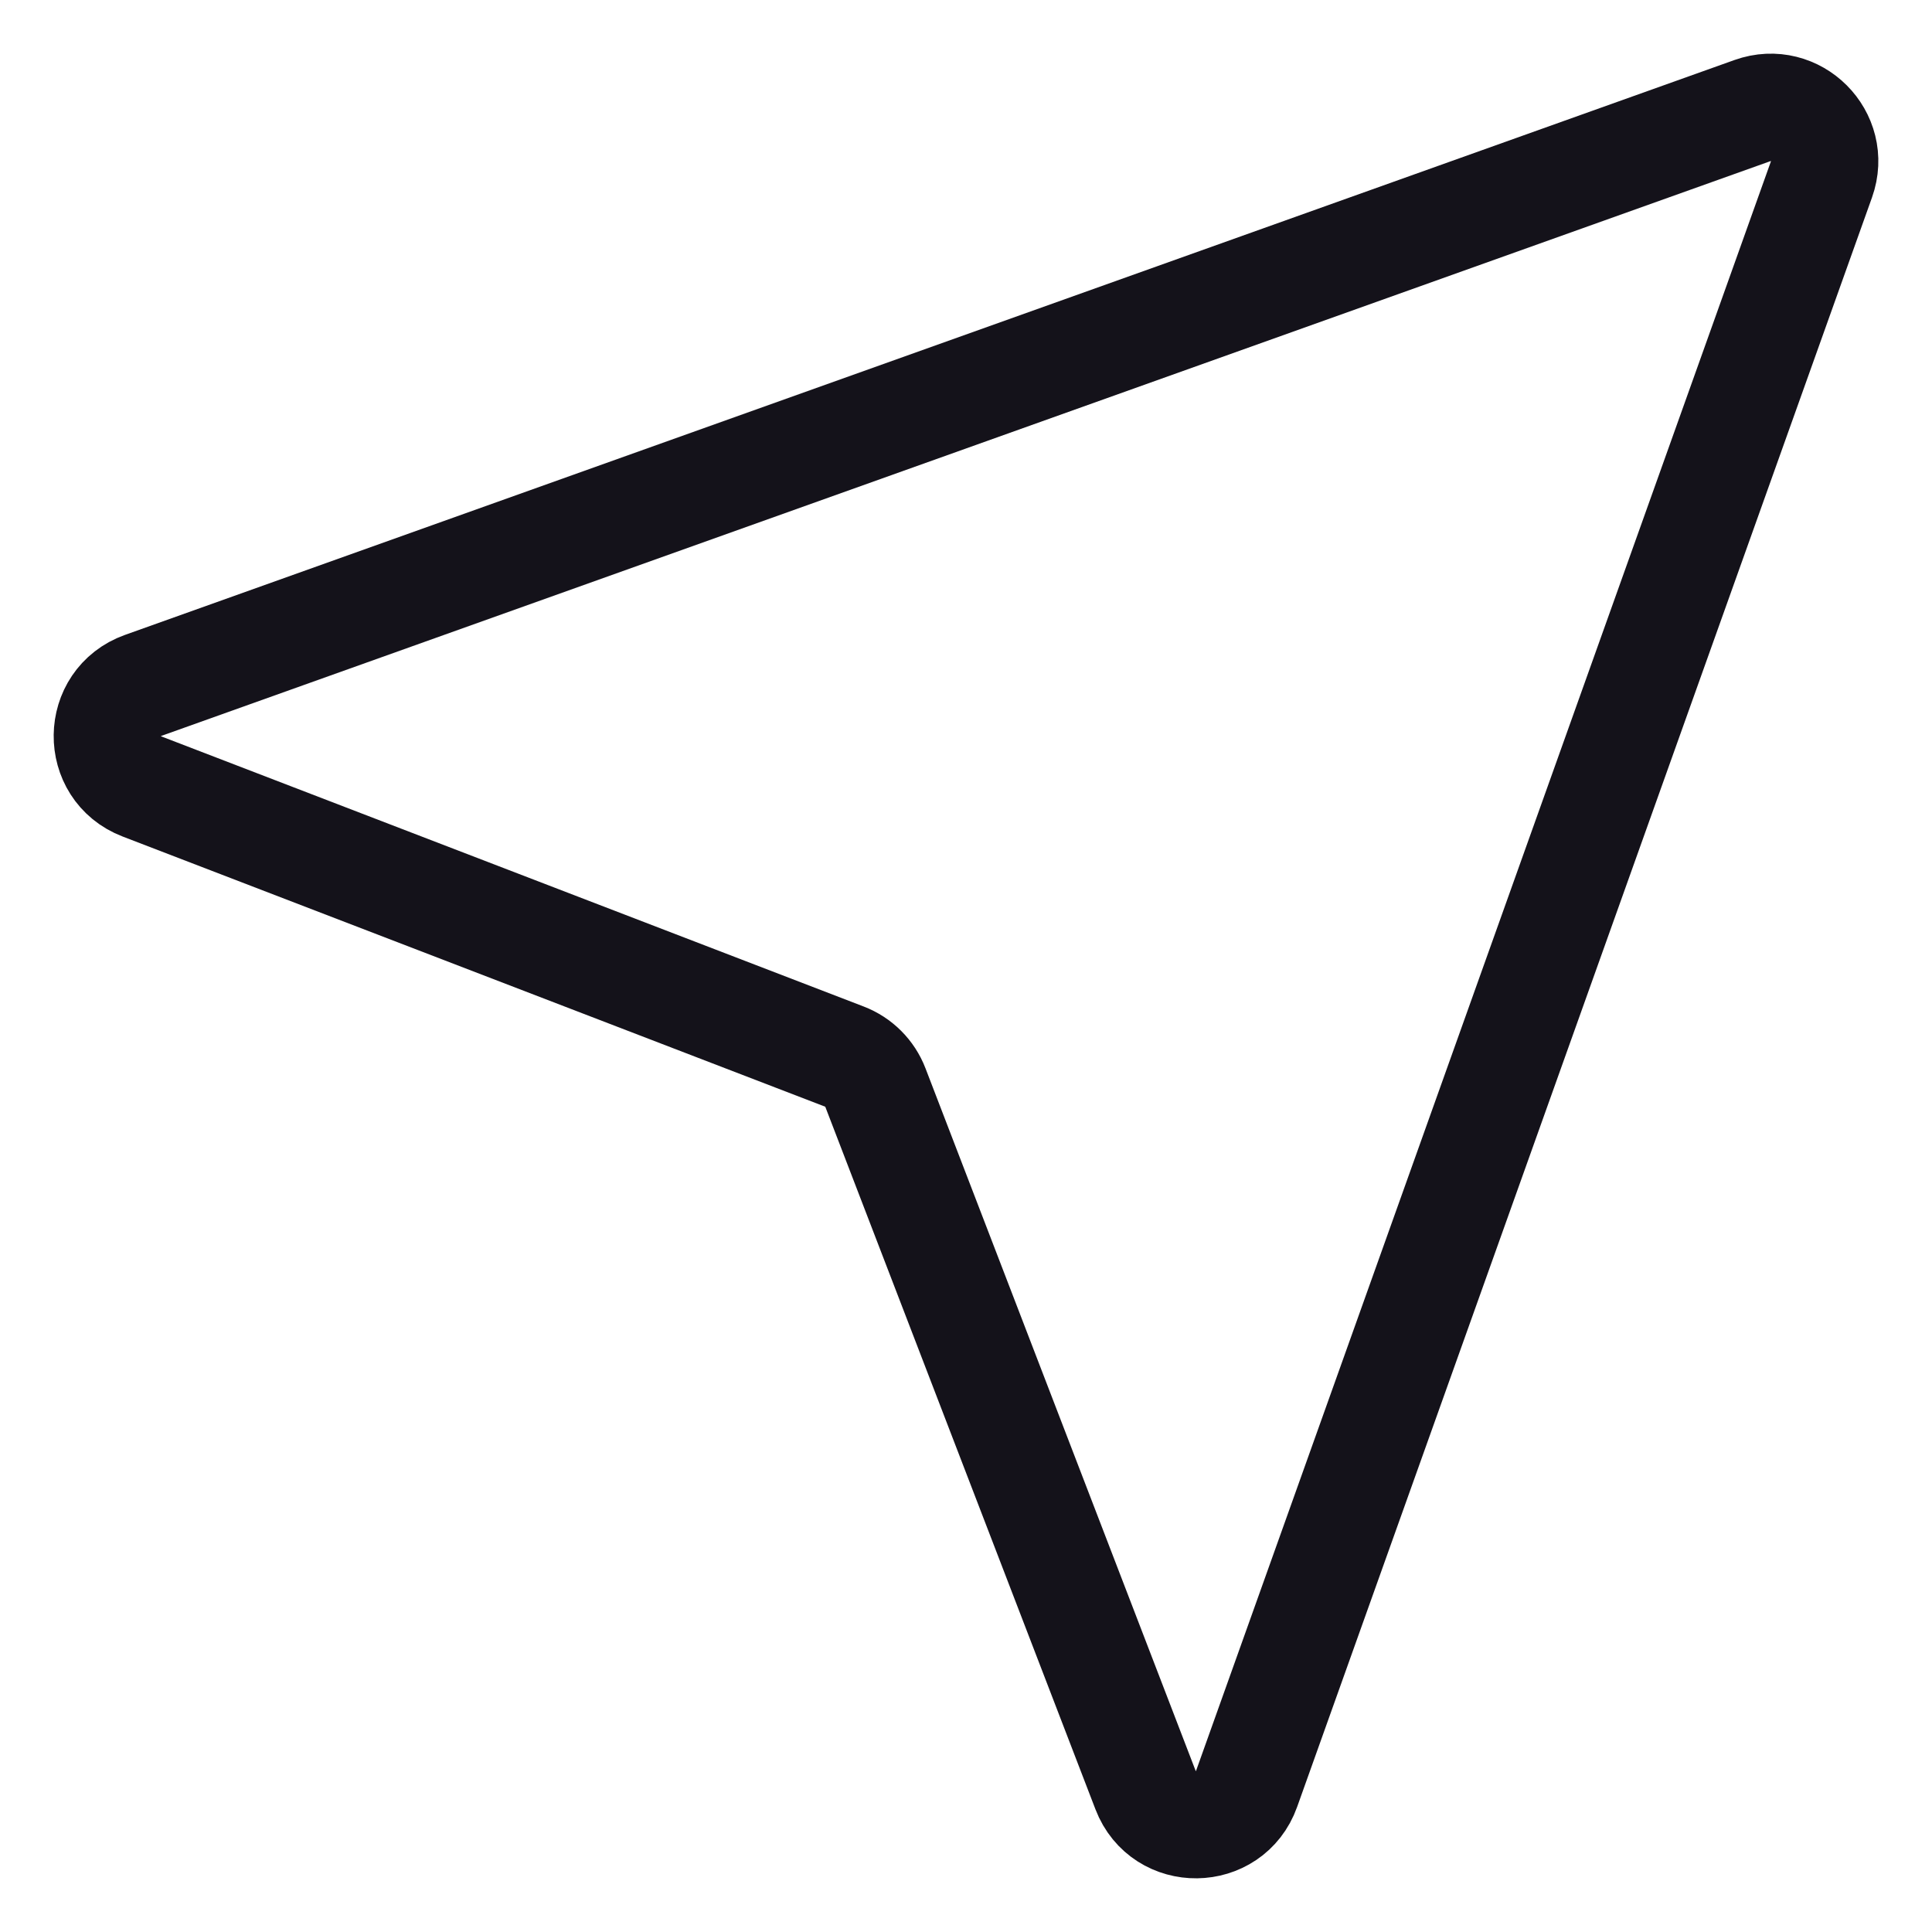 <svg width="18" height="18" viewBox="0 0 18 18" fill="none" xmlns="http://www.w3.org/2000/svg">
<g id="Vector 361">
<path id="Vector 361_2" d="M16.97 1.672C17.112 1.273 16.727 0.888 16.328 1.03L1.333 6.386C0.895 6.542 0.887 7.16 1.322 7.327L7.867 9.844C8 9.895 8.105 10 8.156 10.133L10.673 16.678C10.84 17.113 11.458 17.105 11.614 16.667L16.97 1.672Z" stroke="#14121A" stroke-linecap="round"/>
</g>
</svg>
